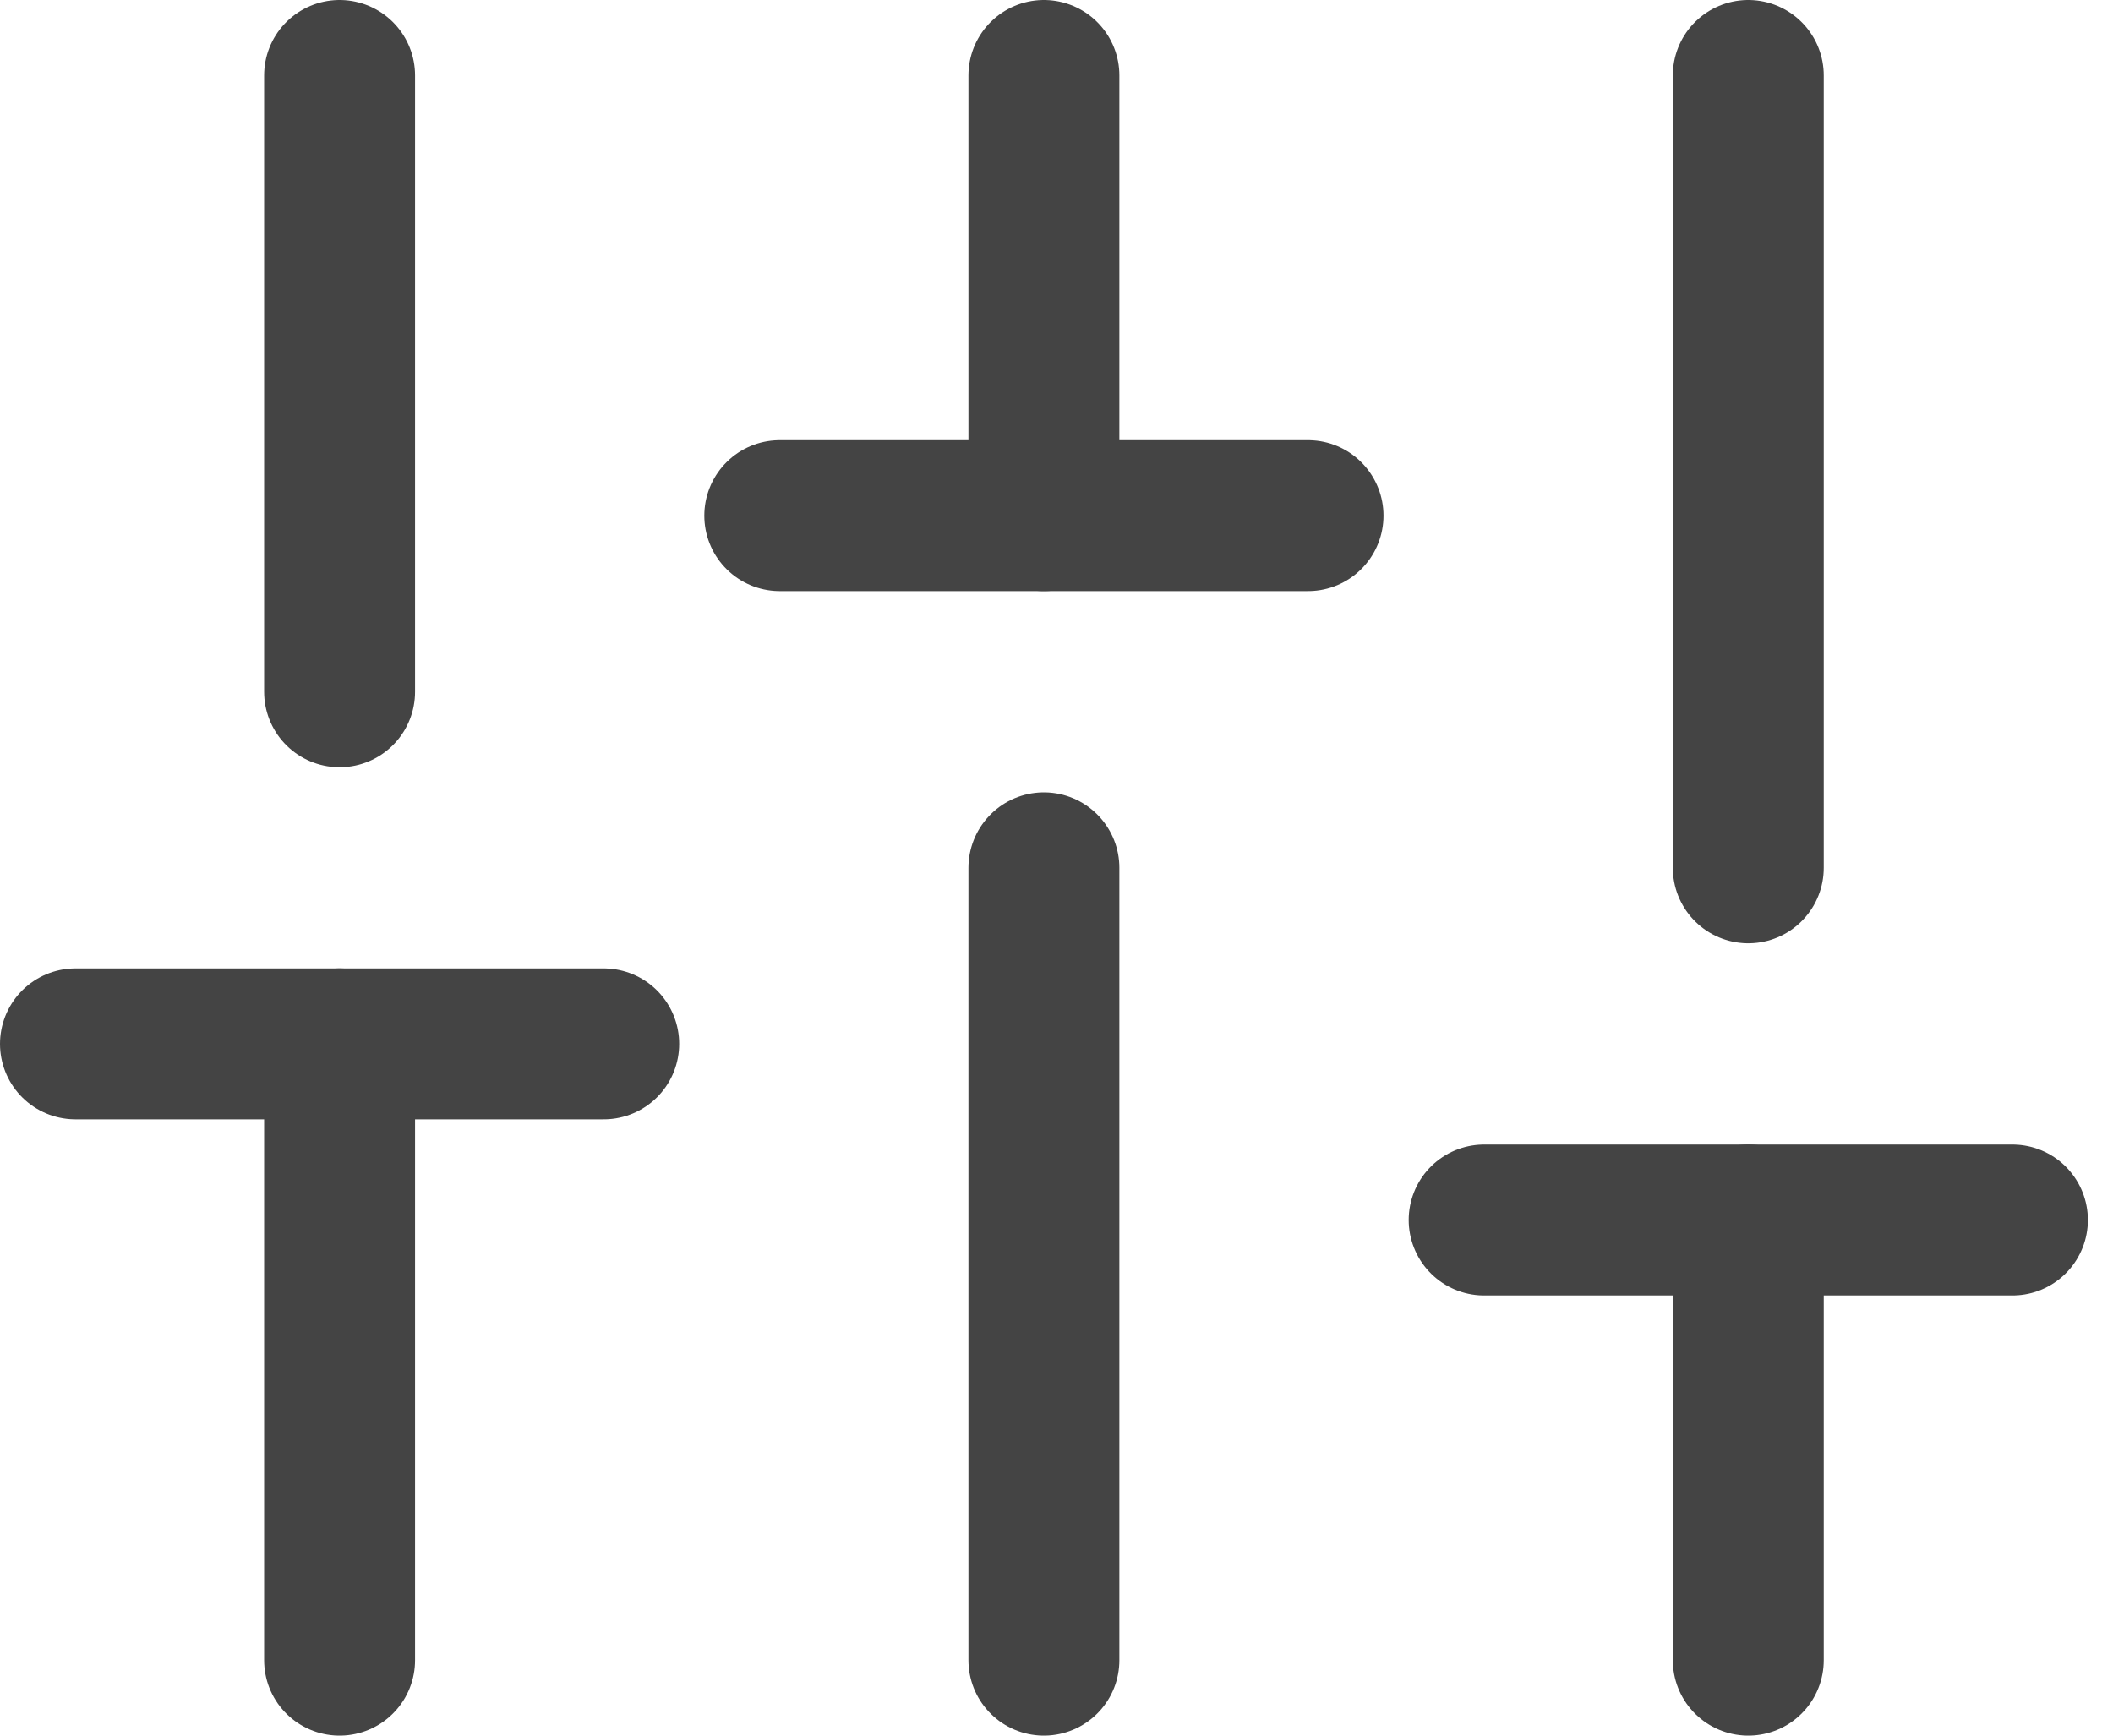 <svg width="28" height="23" viewBox="0 0 28 23" fill="none" xmlns="http://www.w3.org/2000/svg">
<path d="M4.5 22V13.833" stroke="#444444" stroke-width="2" stroke-linecap="round" stroke-linejoin="round"/>
<path d="M4.5 9.167V1" stroke="#444444" stroke-width="2" stroke-linecap="round" stroke-linejoin="round"/>
<path d="M13.833 22V11.5" stroke="#444444" stroke-width="2" stroke-linecap="round" stroke-linejoin="round"/>
<path d="M13.833 6.833V1" stroke="#444444" stroke-width="2" stroke-linecap="round" stroke-linejoin="round"/>
<path d="M23.167 22V16.167" stroke="#444444" stroke-width="2" stroke-linecap="round" stroke-linejoin="round"/>
<path d="M23.167 11.5V1" stroke="#444444" stroke-width="2" stroke-linecap="round" stroke-linejoin="round"/>
<path d="M1 13.833H8" stroke="#444444" stroke-width="2" stroke-linecap="round" stroke-linejoin="round"/>
<path d="M10.333 6.833H17.333" stroke="#444444" stroke-width="2" stroke-linecap="round" stroke-linejoin="round"/>
<path d="M19.667 16.167H26.667" stroke="#444444" stroke-width="2" stroke-linecap="round" stroke-linejoin="round"/>
</svg>
